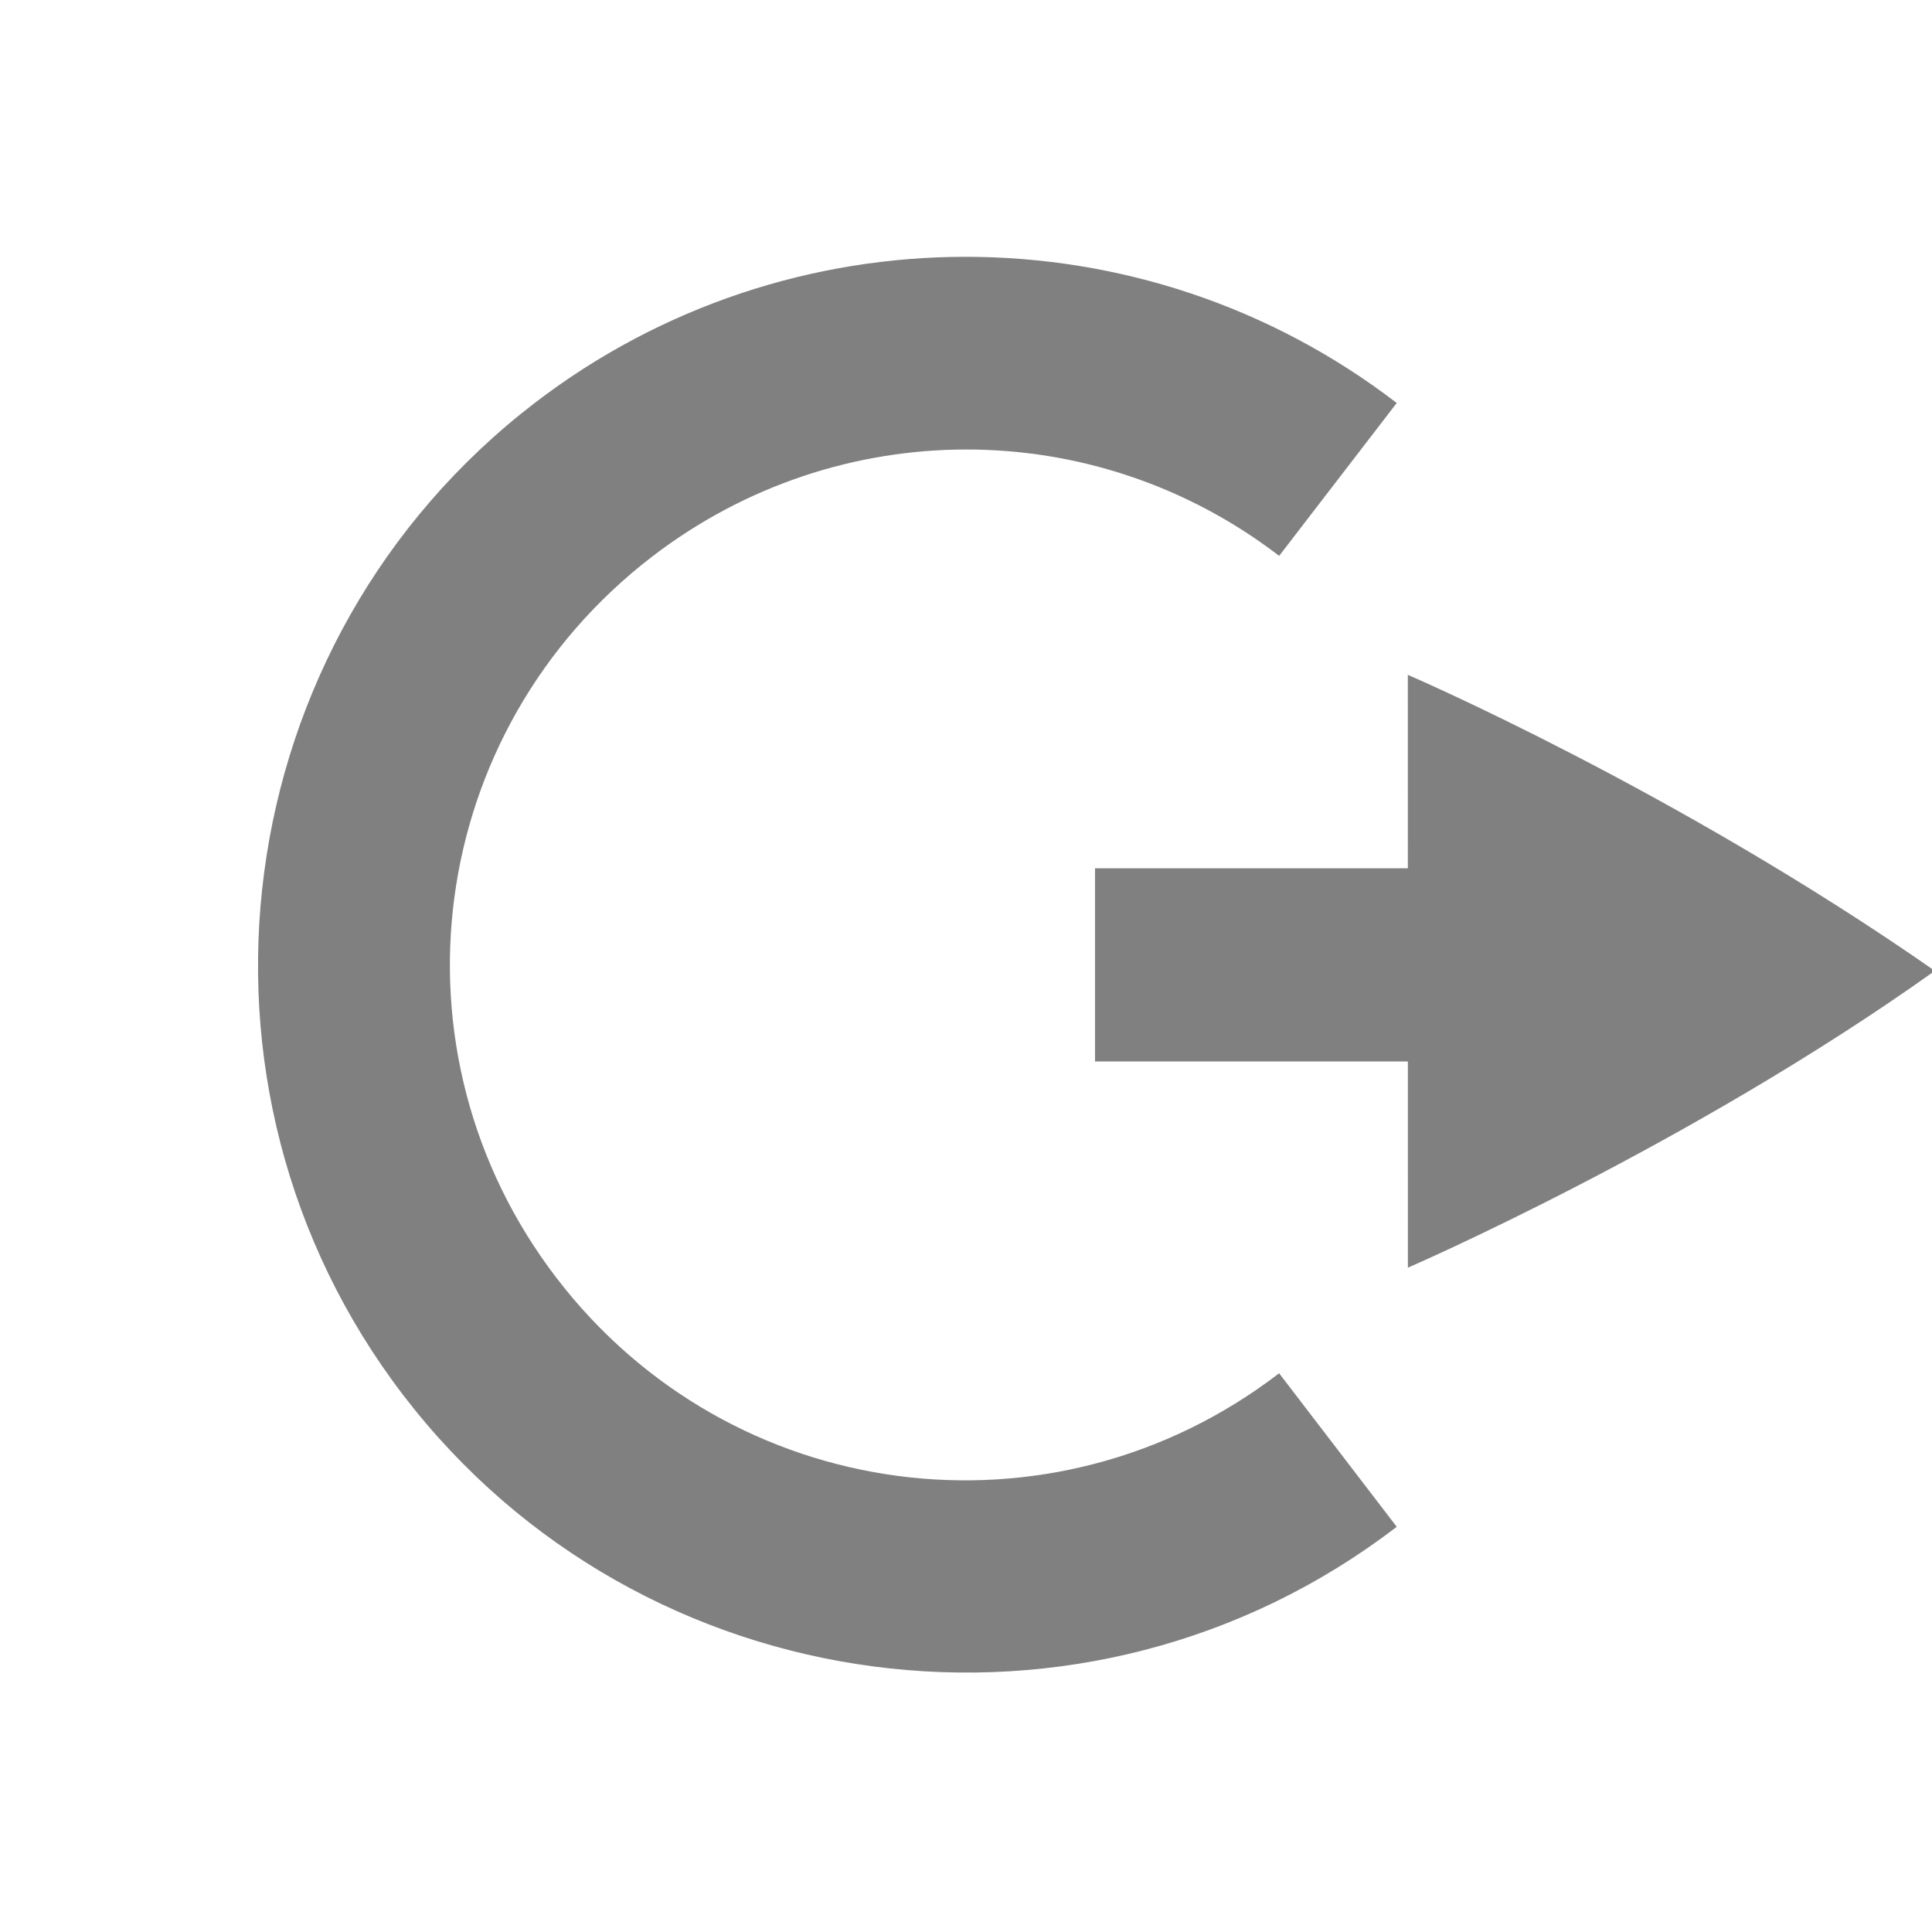 <?xml version="1.0" encoding="UTF-8" standalone="no"?>
<!-- Created with Inkscape (http://www.inkscape.org/) -->

<svg
   xmlns:dc="http://purl.org/dc/elements/1.1/"
   xmlns:cc="http://creativecommons.org/ns#"
   xmlns:rdf="http://www.w3.org/1999/02/22-rdf-syntax-ns#"
   xmlns:svg="http://www.w3.org/2000/svg"
   xmlns="http://www.w3.org/2000/svg"
   xmlns:sodipodi="http://sodipodi.sourceforge.net/DTD/sodipodi-0.dtd"
   xmlns:inkscape="http://www.inkscape.org/namespaces/inkscape"
   width="90"
   height="90"
   id="svg4874"
   version="1.1"
   inkscape:version="0.48+devel r12833"
   viewBox="0 0 90 90"
   sodipodi:docname="system-log-out.svg">
  <defs
     id="defs4876" />
  <sodipodi:namedview
     id="base"
     pagecolor="#ffffff"
     bordercolor="#666666"
     borderopacity="1.0"
     inkscape:pageopacity="0.0"
     inkscape:pageshadow="2"
     inkscape:zoom="5.0931703"
     inkscape:cx="7.8438352"
     inkscape:cy="44.893453"
     inkscape:document-units="px"
     inkscape:current-layer="layer1"
     showgrid="true"
     showborder="true"
     fit-margin-top="0"
     fit-margin-left="0"
     fit-margin-right="0"
     fit-margin-bottom="0"
     inkscape:snap-bbox="true"
     inkscape:bbox-paths="true"
     inkscape:bbox-nodes="true"
     inkscape:snap-bbox-edge-midpoints="true"
     inkscape:snap-bbox-midpoints="true"
     inkscape:object-paths="true"
     inkscape:snap-intersection-paths="true"
     inkscape:object-nodes="true"
     inkscape:snap-smooth-nodes="true"
     inkscape:snap-midpoints="true"
     inkscape:snap-object-midpoints="true"
     inkscape:snap-center="true"
     showguides="true"
     inkscape:guide-bbox="true">
    <inkscape:grid
       type="xygrid"
       id="grid5451"
       empspacing="6" />
    <sodipodi:guide
       orientation="1,0"
       position="6,77"
       id="guide4063" />
    <sodipodi:guide
       orientation="1,0"
       position="3,78"
       id="guide4065" />
    <sodipodi:guide
       orientation="0,1"
       position="55,84"
       id="guide4067" />
    <sodipodi:guide
       orientation="0,1"
       position="53,87"
       id="guide4069" />
    <sodipodi:guide
       orientation="0,1"
       position="20,3"
       id="guide4071" />
    <sodipodi:guide
       orientation="0,1"
       position="20,6"
       id="guide4073" />
    <sodipodi:guide
       orientation="1,0"
       position="87,7"
       id="guide4075" />
    <sodipodi:guide
       orientation="1,0"
       position="84,7"
       id="guide4077" />
    <sodipodi:guide
       orientation="0,1"
       position="58,81"
       id="guide4074" />
    <sodipodi:guide
       orientation="1,0"
       position="9,74"
       id="guide4076" />
    <sodipodi:guide
       orientation="0,1"
       position="21,9"
       id="guide4078" />
    <sodipodi:guide
       orientation="1,0"
       position="81,4"
       id="guide4080" />
  </sodipodi:namedview>
  <g
     inkscape:label="Layer 1"
     inkscape:groupmode="layer"
     id="layer1"
     transform="translate(67.857,-84.505)">
    <g
       inkscape:label="Layer 1"
       id="layer1-00"
       transform="translate(-67.857,-877.857)">
      <rect
         style="color:#000000;fill:none;stroke:none;stroke-width:7.5;marker:none;visibility:visible;display:inline;overflow:visible;enable-background:accumulate"
         id="rect4198-7"
         width="90"
         height="90"
         x="0"
         y="962.362" />
      <g
         id="g4978-7"
         transform="translate(-60,548)">
        <g
           id="g3800"
           transform="matrix(-1.111,0,0,1.111,217.076,-57.612)">
          <path
             style="color:#000000;fill:#808080;fill-opacity:1;fill-rule:nonzero;stroke:none;stroke-width:3;marker:none;visibility:visible;display:inline;overflow:visible;enable-background:accumulate"
             d="m 82.35,477.972 c 0,0 -11.78,-5.095 -22.081,-12.436 0,-0.002 0,-0.004 0.004,-0.007 0,-0.002 0.004,-0.005 0.005,-0.008 0,-0.002 0.004,-0.005 0.005,-0.008 0,-0.002 0.004,-0.005 0.004,-0.008 10.866,-7.575 22.066,-12.39 22.066,-12.39 z"
             id="path2194-3"
             inkscape:connector-curvature="0"
             inkscape:transform-center-x="11.0363"
             inkscape:transform-center-y="0.0075113817"
             sodipodi:nodetypes="ccsssccc" />
          <path
             style="font-style:normal;font-variant:normal;font-weight:normal;font-stretch:normal;text-indent:0;text-align:start;text-decoration:none;line-height:normal;letter-spacing:normal;word-spacing:normal;text-transform:none;direction:ltr;block-progression:tb;writing-mode:lr-tb;text-anchor:start;baseline-shift:baseline;color:#000000;color-interpolation:sRGB;color-interpolation-filters:linearRGB;fill:#808080;fill-opacity:1;stroke:none;stroke-width:10.421;marker:none;visibility:visible;display:inline;overflow:visible;enable-background:accumulate;clip-rule:nonzero;color-rendering:auto;image-rendering:auto;shape-rendering:auto;text-rendering:auto;font-family:sans-serif;-inkscape-font-specification:sans-serif"
             d="m 82.819,441.715 c 10.649,-8.171 25.494,-8.171 36.143,0 12.975,9.956 15.446,28.657 5.489,41.633 -9.956,12.975 -28.657,15.446 -41.633,5.489 l 4.931,-6.437 c 9.502,7.291 22.998,5.519 30.289,-3.984 7.291,-9.502 5.494,-22.974 -4.008,-30.265 -7.772,-5.963 -18.51,-5.988 -26.282,-0.024 l -4.931,-6.412 z"
             id="path13"
             inkscape:connector-curvature="0" />
          <rect
             style="color:#000000;fill:none;stroke:none;stroke-width:6;marker:none;visibility:visible;display:inline;overflow:visible;enable-background:accumulate"
             id="rect3049"
             width="90"
             height="90"
             x="0"
             y="1.7382814e-05"
             transform="matrix(0.9,0,0,0.9,60.369,424.776)" />
          <rect
             style="color:#000000;fill:#808080;fill-opacity:1;stroke:none;stroke-width:9;marker:none;visibility:visible;display:inline;overflow:visible;enable-background:accumulate"
             id="rect4747"
             width="8.1"
             height="24.3"
             x="461.226"
             y="71.169"
             transform="matrix(0,1,1,0,0,0)"
             inkscape:transform-center-x="-20.250003" />
        </g>
      </g>
    </g>
  </g>
</svg>
